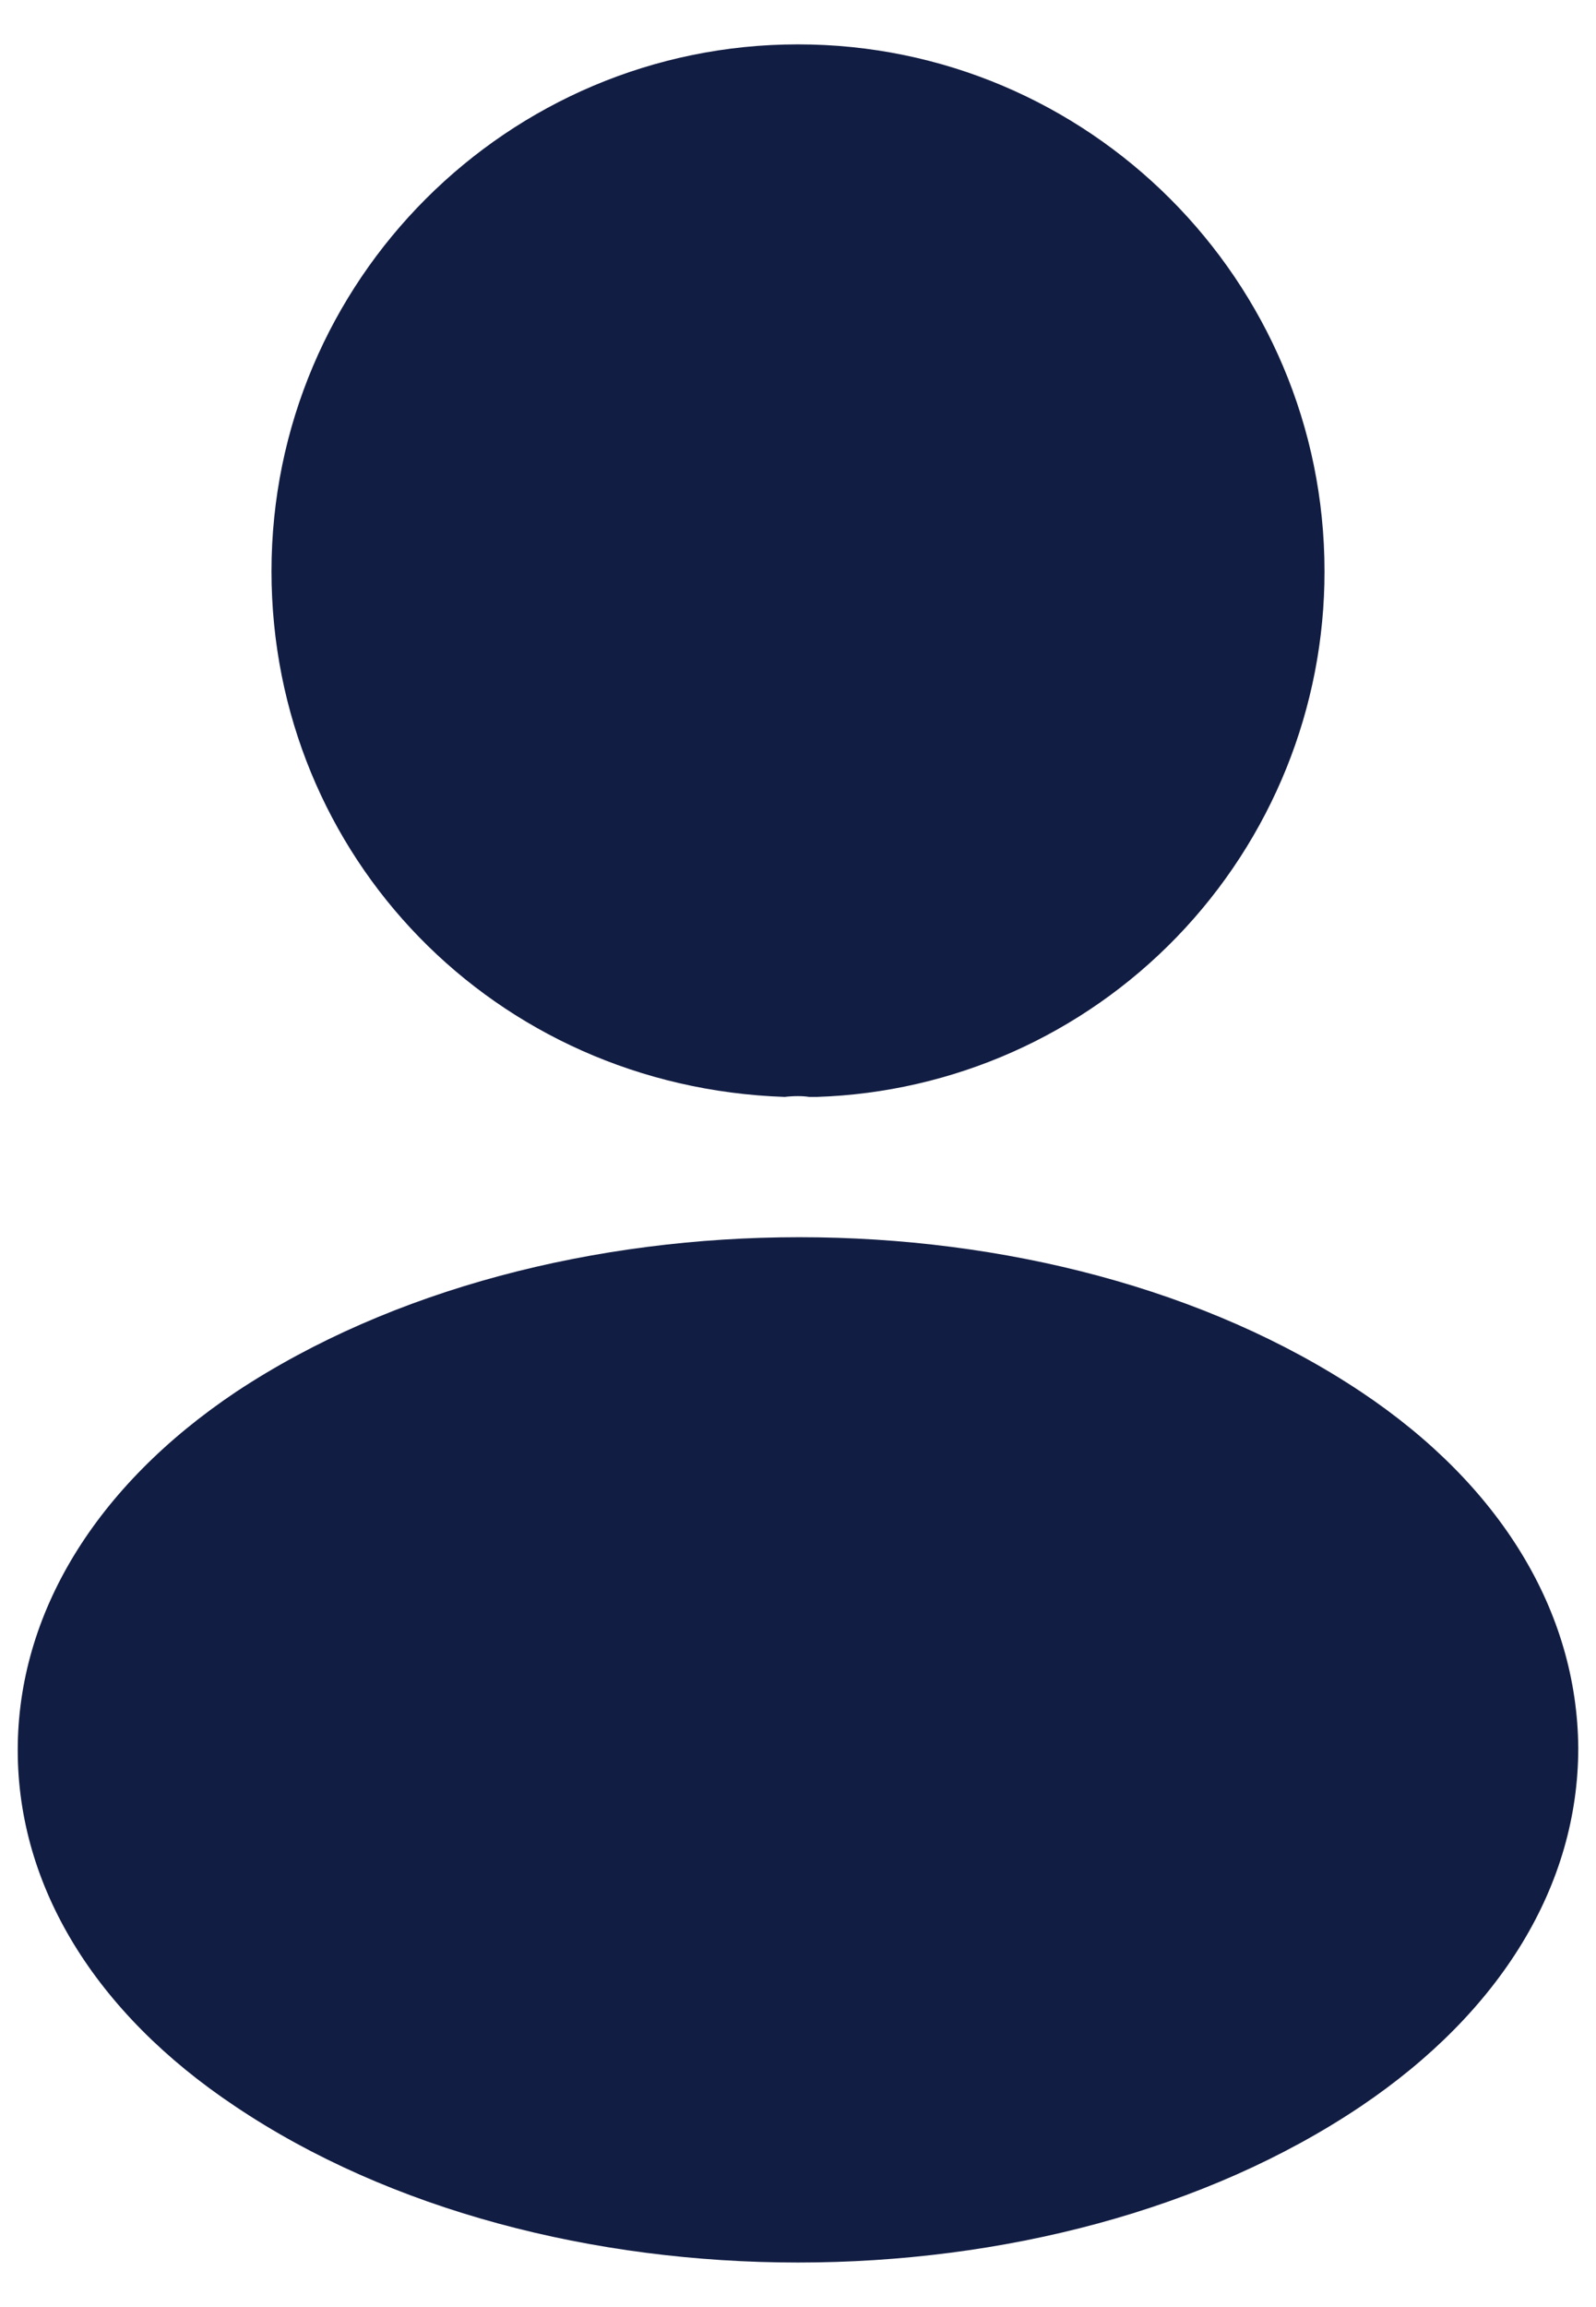 <svg width="9" height="13" viewBox="0 0 9 13" fill="none" xmlns="http://www.w3.org/2000/svg">
<path d="M4.5 0.25C2.863 0.25 1.531 1.581 1.531 3.219C1.531 4.825 2.788 6.125 4.425 6.181C4.475 6.175 4.525 6.175 4.563 6.181H4.606C5.375 6.156 6.103 5.832 6.637 5.279C7.171 4.726 7.47 3.988 7.469 3.219C7.469 1.581 6.138 0.25 4.5 0.25ZM7.675 7.843C5.931 6.681 3.088 6.681 1.331 7.843C0.538 8.374 0.1 9.093 0.1 9.862C0.1 10.631 0.538 11.343 1.325 11.868C2.2 12.456 3.35 12.749 4.5 12.749C5.65 12.749 6.8 12.456 7.675 11.868C8.463 11.337 8.9 10.624 8.9 9.849C8.894 9.081 8.463 8.368 7.675 7.843V7.843Z" fill="#121D43"/>
</svg>
